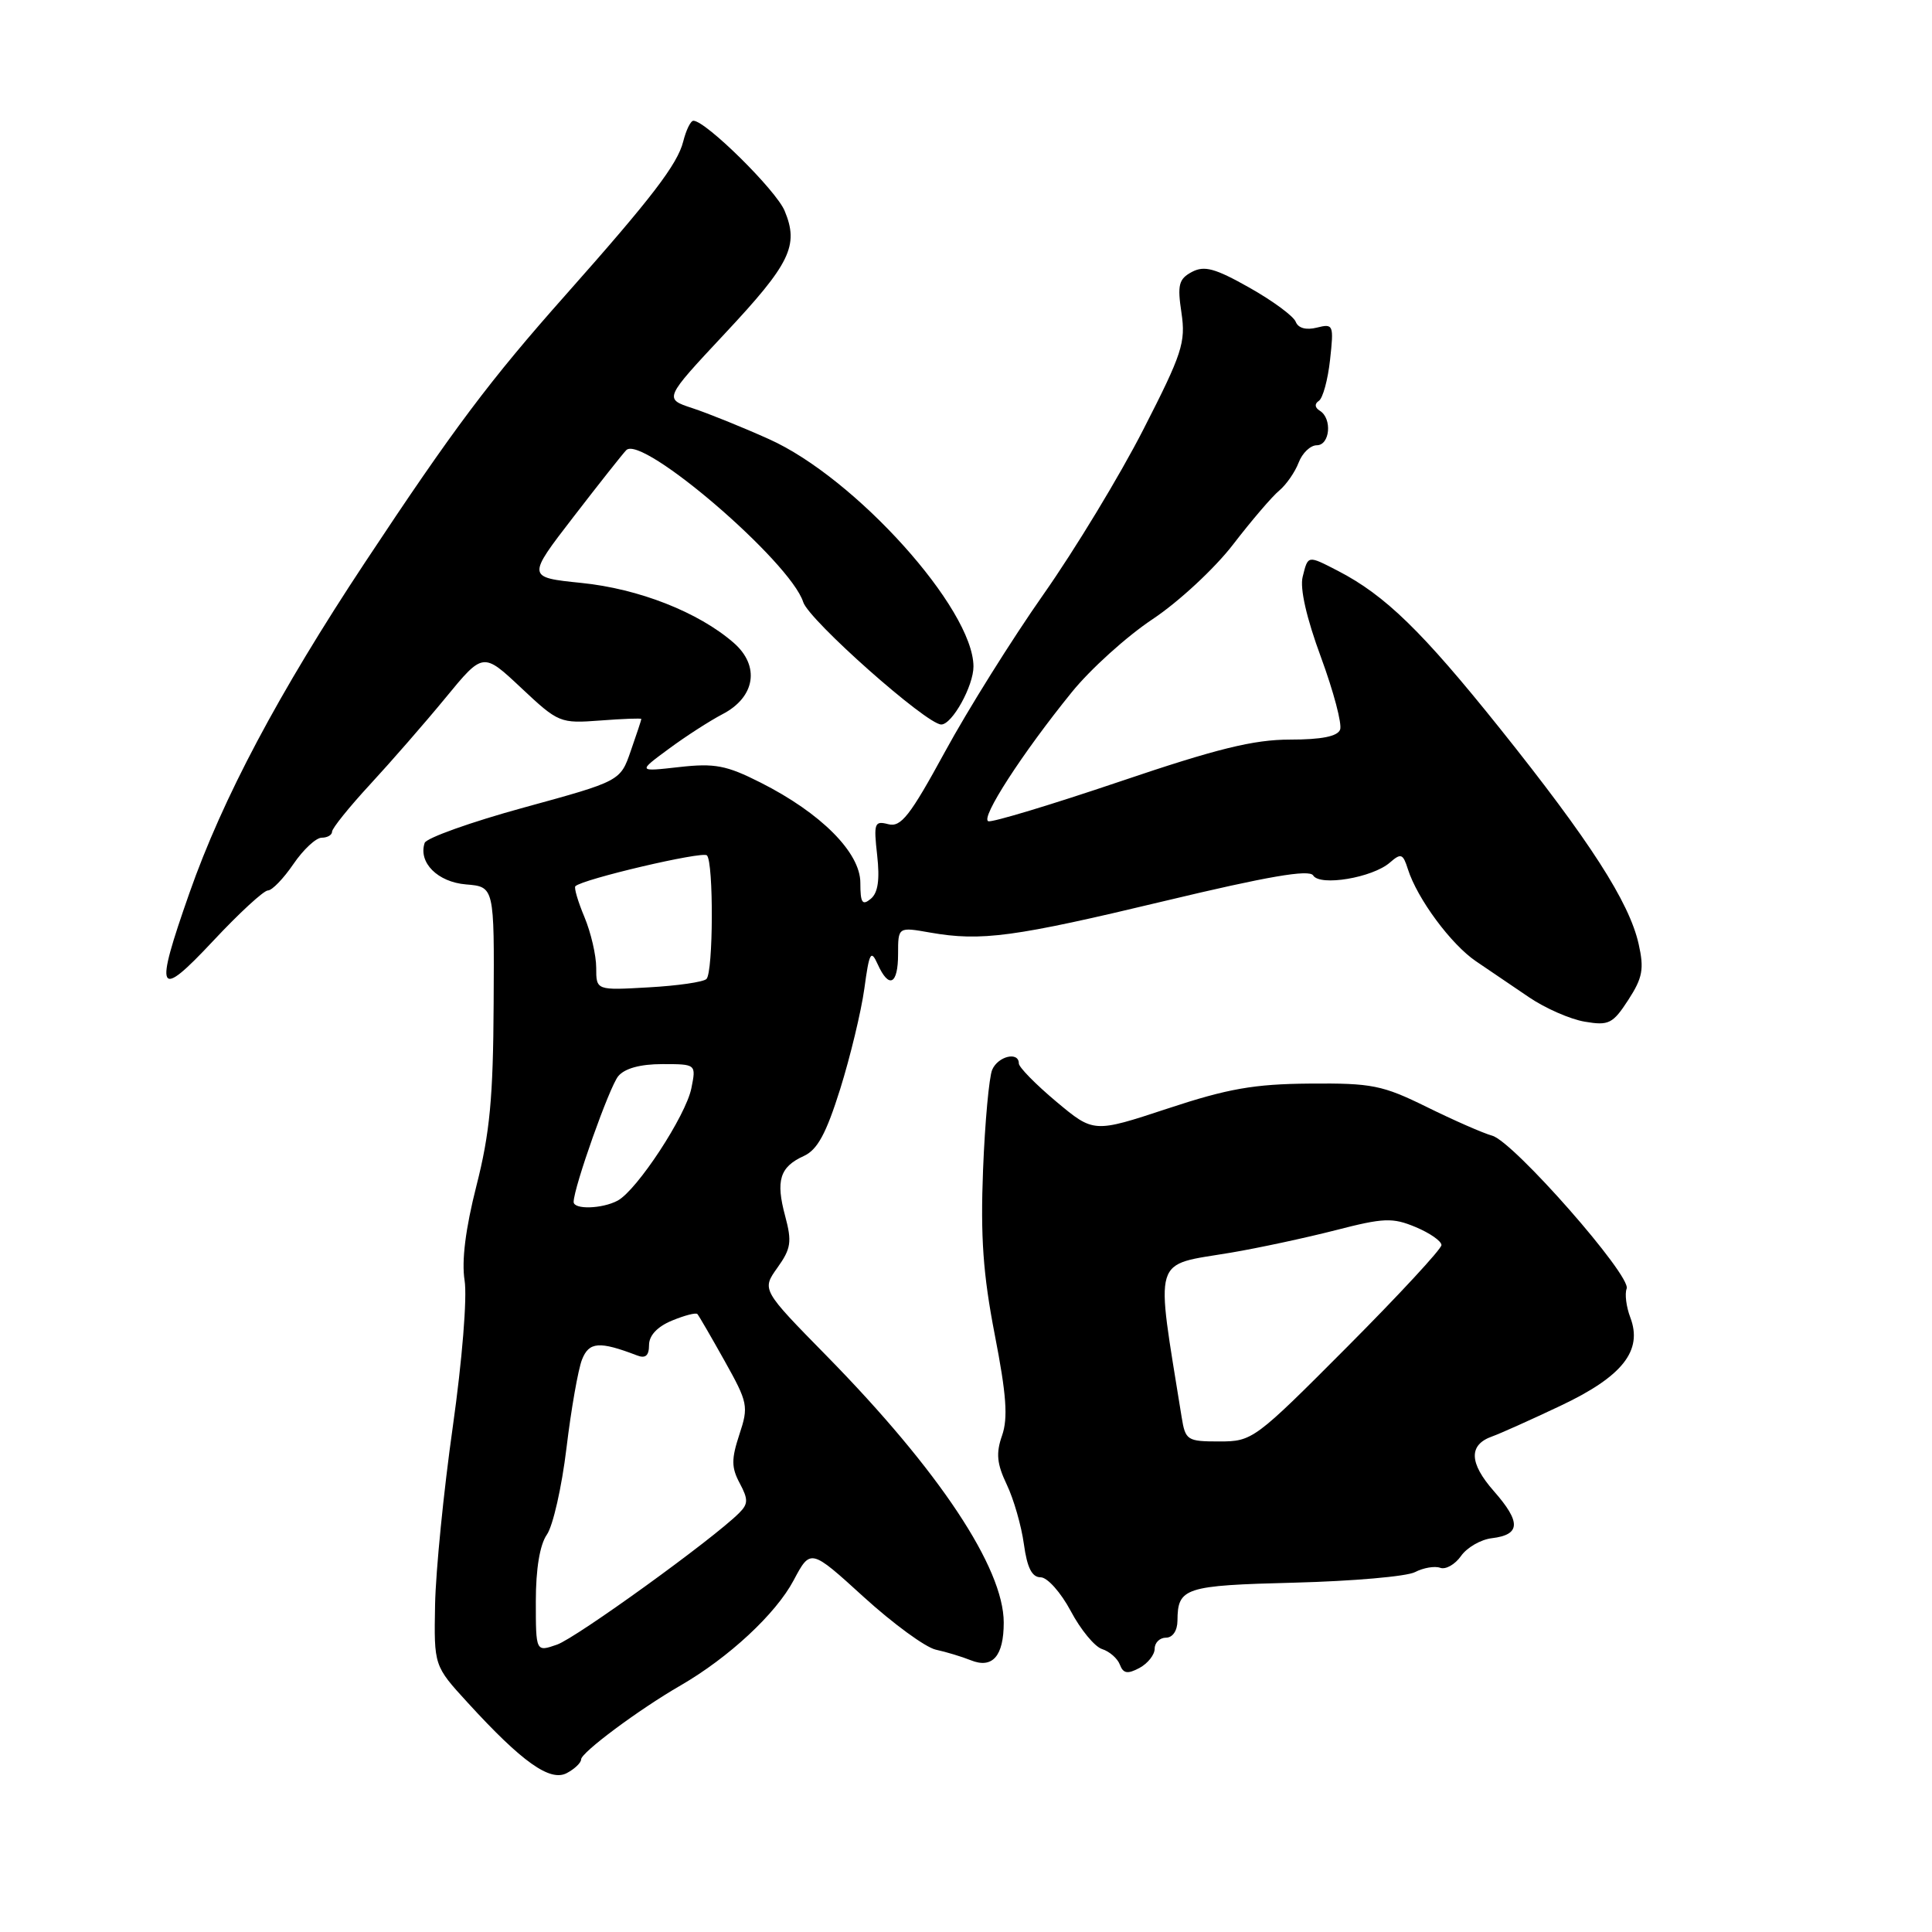 <?xml version="1.0" encoding="UTF-8" standalone="no"?>
<!DOCTYPE svg PUBLIC "-//W3C//DTD SVG 1.1//EN" "http://www.w3.org/Graphics/SVG/1.1/DTD/svg11.dtd" >
<svg xmlns="http://www.w3.org/2000/svg" xmlns:xlink="http://www.w3.org/1999/xlink" version="1.1" viewBox="0 0 256 256">
 <g >
 <path fill="currentColor"
d=" M 77.00 233.13 C 77.00 232.22 84.65 226.52 90.18 223.33 C 96.59 219.62 102.80 213.84 105.15 209.42 C 107.40 205.19 107.40 205.19 114.45 211.61 C 118.33 215.14 122.62 218.28 124.00 218.59 C 125.38 218.89 127.46 219.52 128.63 219.99 C 131.51 221.15 133.00 219.45 133.00 215.00 C 133.00 207.76 124.43 194.85 109.57 179.70 C 100.93 170.90 100.93 170.90 103.01 167.98 C 104.82 165.45 104.95 164.54 104.04 161.14 C 102.77 156.43 103.32 154.63 106.50 153.18 C 108.31 152.36 109.47 150.22 111.33 144.30 C 112.67 140.01 114.11 134.03 114.53 131.00 C 115.18 126.20 115.40 125.78 116.29 127.75 C 117.79 131.08 119.00 130.48 119.00 126.41 C 119.00 122.82 119.00 122.82 123.25 123.57 C 130.04 124.76 134.36 124.17 154.39 119.37 C 167.97 116.12 173.49 115.17 174.00 116.00 C 174.91 117.47 181.86 116.30 184.16 114.30 C 185.64 113.01 185.90 113.11 186.55 115.16 C 187.79 119.08 192.27 125.13 195.57 127.37 C 197.29 128.54 200.46 130.69 202.60 132.14 C 204.75 133.60 208.07 135.06 210.00 135.38 C 213.17 135.92 213.71 135.65 215.76 132.49 C 217.66 129.56 217.87 128.39 217.13 125.09 C 215.88 119.52 210.67 111.43 198.73 96.50 C 188.45 83.66 183.54 78.88 177.30 75.65 C 173.24 73.56 173.33 73.54 172.61 76.43 C 172.22 77.96 173.12 81.91 175.04 87.10 C 176.71 91.64 177.85 95.95 177.57 96.68 C 177.23 97.58 175.10 98.00 170.93 98.00 C 166.11 98.00 161.24 99.20 148.35 103.57 C 139.30 106.63 131.48 108.99 130.96 108.82 C 129.87 108.45 135.44 99.83 142.00 91.74 C 144.47 88.68 149.30 84.32 152.73 82.04 C 156.16 79.76 160.94 75.33 163.38 72.16 C 165.81 69.00 168.57 65.77 169.51 65.00 C 170.44 64.22 171.60 62.55 172.08 61.29 C 172.56 60.03 173.64 59.00 174.48 59.00 C 176.23 59.00 176.55 55.46 174.89 54.43 C 174.21 54.01 174.16 53.51 174.75 53.12 C 175.28 52.78 175.95 50.33 176.24 47.67 C 176.75 43.04 176.68 42.86 174.49 43.41 C 173.06 43.77 172.02 43.48 171.69 42.64 C 171.41 41.90 168.65 39.86 165.56 38.12 C 160.99 35.54 159.58 35.16 157.92 36.04 C 156.19 36.97 155.99 37.75 156.55 41.45 C 157.13 45.37 156.65 46.85 151.51 56.89 C 148.39 63.00 142.43 72.83 138.27 78.75 C 134.12 84.66 128.24 94.05 125.21 99.62 C 120.58 108.11 119.38 109.65 117.70 109.21 C 115.87 108.73 115.75 109.07 116.23 113.33 C 116.59 116.57 116.34 118.31 115.38 119.10 C 114.26 120.03 114.00 119.64 114.00 116.97 C 114.00 112.97 108.78 107.73 100.77 103.69 C 96.26 101.41 94.71 101.11 90.00 101.64 C 84.50 102.26 84.50 102.26 88.60 99.24 C 90.85 97.57 94.06 95.51 95.72 94.64 C 100.09 92.38 100.74 88.23 97.20 85.16 C 92.54 81.11 84.64 78.01 77.03 77.24 C 69.81 76.50 69.81 76.50 75.98 68.50 C 79.37 64.10 82.52 60.12 82.98 59.65 C 85.04 57.52 104.73 74.43 106.43 79.78 C 107.19 82.18 122.77 95.99 124.72 96.00 C 126.17 96.00 129.00 90.88 128.99 88.30 C 128.95 80.66 113.34 63.31 101.88 58.18 C 98.37 56.60 93.81 54.76 91.74 54.08 C 87.97 52.84 87.97 52.84 96.01 44.24 C 104.73 34.93 105.89 32.55 103.97 27.94 C 102.85 25.22 93.51 16.00 91.88 16.00 C 91.51 16.00 90.91 17.24 90.53 18.75 C 89.77 21.77 86.36 26.22 75.02 39.00 C 64.88 50.42 60.11 56.77 48.36 74.53 C 36.91 91.83 29.52 105.74 25.10 118.33 C 20.41 131.68 20.85 132.57 28.25 124.67 C 31.69 120.99 34.95 117.99 35.50 117.99 C 36.05 117.99 37.57 116.41 38.88 114.49 C 40.19 112.57 41.87 111.00 42.63 111.00 C 43.38 111.00 44.00 110.64 44.00 110.20 C 44.00 109.76 46.27 106.94 49.03 103.95 C 51.80 100.95 56.31 95.78 59.04 92.46 C 64.01 86.41 64.01 86.41 69.06 91.15 C 74.00 95.79 74.21 95.87 79.55 95.47 C 82.55 95.24 84.99 95.15 84.98 95.27 C 84.98 95.40 84.35 97.30 83.58 99.50 C 82.20 103.50 82.20 103.50 69.43 107.00 C 62.41 108.92 56.49 111.04 56.27 111.69 C 55.40 114.29 57.99 116.88 61.75 117.19 C 65.50 117.50 65.50 117.50 65.41 133.00 C 65.35 145.48 64.90 150.18 63.13 157.12 C 61.68 162.82 61.15 167.07 61.56 169.66 C 61.92 171.88 61.24 180.24 60.00 189.03 C 58.79 197.54 57.74 208.15 57.65 212.61 C 57.50 220.73 57.50 220.73 61.97 225.61 C 69.18 233.50 72.89 236.13 75.11 234.94 C 76.15 234.39 77.00 233.57 77.00 233.13 Z  M 153.00 218.46 C 153.00 217.66 153.68 217.00 154.50 217.00 C 155.38 217.00 156.01 216.08 156.02 214.75 C 156.05 210.37 156.94 210.08 171.54 209.71 C 179.22 209.51 186.40 208.89 187.50 208.31 C 188.60 207.74 190.10 207.48 190.83 207.74 C 191.56 208.01 192.80 207.30 193.59 206.18 C 194.38 205.05 196.22 203.99 197.68 203.82 C 201.49 203.36 201.56 201.70 197.95 197.59 C 194.65 193.84 194.58 191.44 197.73 190.33 C 198.70 189.99 202.77 188.17 206.76 186.28 C 215.00 182.39 217.70 178.97 216.02 174.56 C 215.49 173.16 215.27 171.45 215.54 170.75 C 216.19 169.06 200.58 151.30 197.74 150.49 C 196.51 150.15 192.60 148.43 189.05 146.68 C 183.18 143.79 181.78 143.51 173.55 143.58 C 166.17 143.64 162.69 144.25 154.71 146.89 C 144.92 150.12 144.92 150.12 139.96 145.97 C 137.23 143.68 135.00 141.41 135.00 140.91 C 135.00 139.29 132.24 139.95 131.47 141.75 C 131.06 142.71 130.51 148.68 130.26 155.00 C 129.91 163.90 130.26 168.84 131.81 176.85 C 133.36 184.80 133.58 187.90 132.78 190.21 C 131.95 192.57 132.09 193.96 133.40 196.71 C 134.32 198.63 135.34 202.19 135.67 204.60 C 136.10 207.74 136.74 209.00 137.89 209.00 C 138.78 209.00 140.56 211.00 141.88 213.47 C 143.18 215.93 145.05 218.20 146.03 218.51 C 147.01 218.82 148.08 219.75 148.39 220.58 C 148.84 221.76 149.41 221.85 150.99 221.01 C 152.09 220.41 153.00 219.27 153.00 218.46 Z  M 71.00 212.17 C 71.00 207.88 71.53 204.69 72.46 203.35 C 73.27 202.20 74.44 197.04 75.06 191.88 C 75.68 186.72 76.61 181.44 77.12 180.15 C 78.05 177.79 79.42 177.69 84.41 179.60 C 85.53 180.04 86.00 179.63 86.00 178.23 C 86.00 176.96 87.10 175.79 89.03 174.99 C 90.70 174.30 92.22 173.90 92.41 174.12 C 92.60 174.33 94.22 177.12 96.01 180.32 C 99.11 185.86 99.21 186.34 97.97 190.08 C 96.90 193.34 96.90 194.45 98.02 196.54 C 99.16 198.68 99.15 199.28 97.93 200.49 C 94.48 203.94 76.36 217.03 73.81 217.92 C 71.00 218.90 71.00 218.90 71.00 212.17 Z  M 76.01 159.25 C 76.05 157.27 80.75 144.01 81.92 142.60 C 82.77 141.57 84.84 141.00 87.75 141.00 C 92.25 141.00 92.25 141.00 91.61 144.20 C 90.88 147.84 84.41 157.71 81.84 159.09 C 79.78 160.19 75.99 160.30 76.01 159.25 Z  M 79.00 128.23 C 79.00 126.59 78.30 123.57 77.44 121.51 C 76.58 119.46 76.04 117.62 76.24 117.43 C 77.18 116.49 93.09 112.76 93.67 113.34 C 94.57 114.24 94.52 128.82 93.61 129.72 C 93.22 130.12 89.77 130.62 85.95 130.83 C 79.00 131.23 79.00 131.23 79.00 128.23 Z  M 156.57 187.75 C 153.09 166.02 152.56 167.76 163.12 165.98 C 166.79 165.36 173.02 164.02 176.97 163.01 C 183.36 161.36 184.52 161.32 187.57 162.59 C 189.46 163.38 191.00 164.45 191.00 164.98 C 191.00 165.50 185.38 171.57 178.52 178.46 C 166.25 190.78 165.96 191.00 161.56 191.00 C 157.29 191.00 157.07 190.85 156.57 187.75 Z "/>
</g>
</svg>